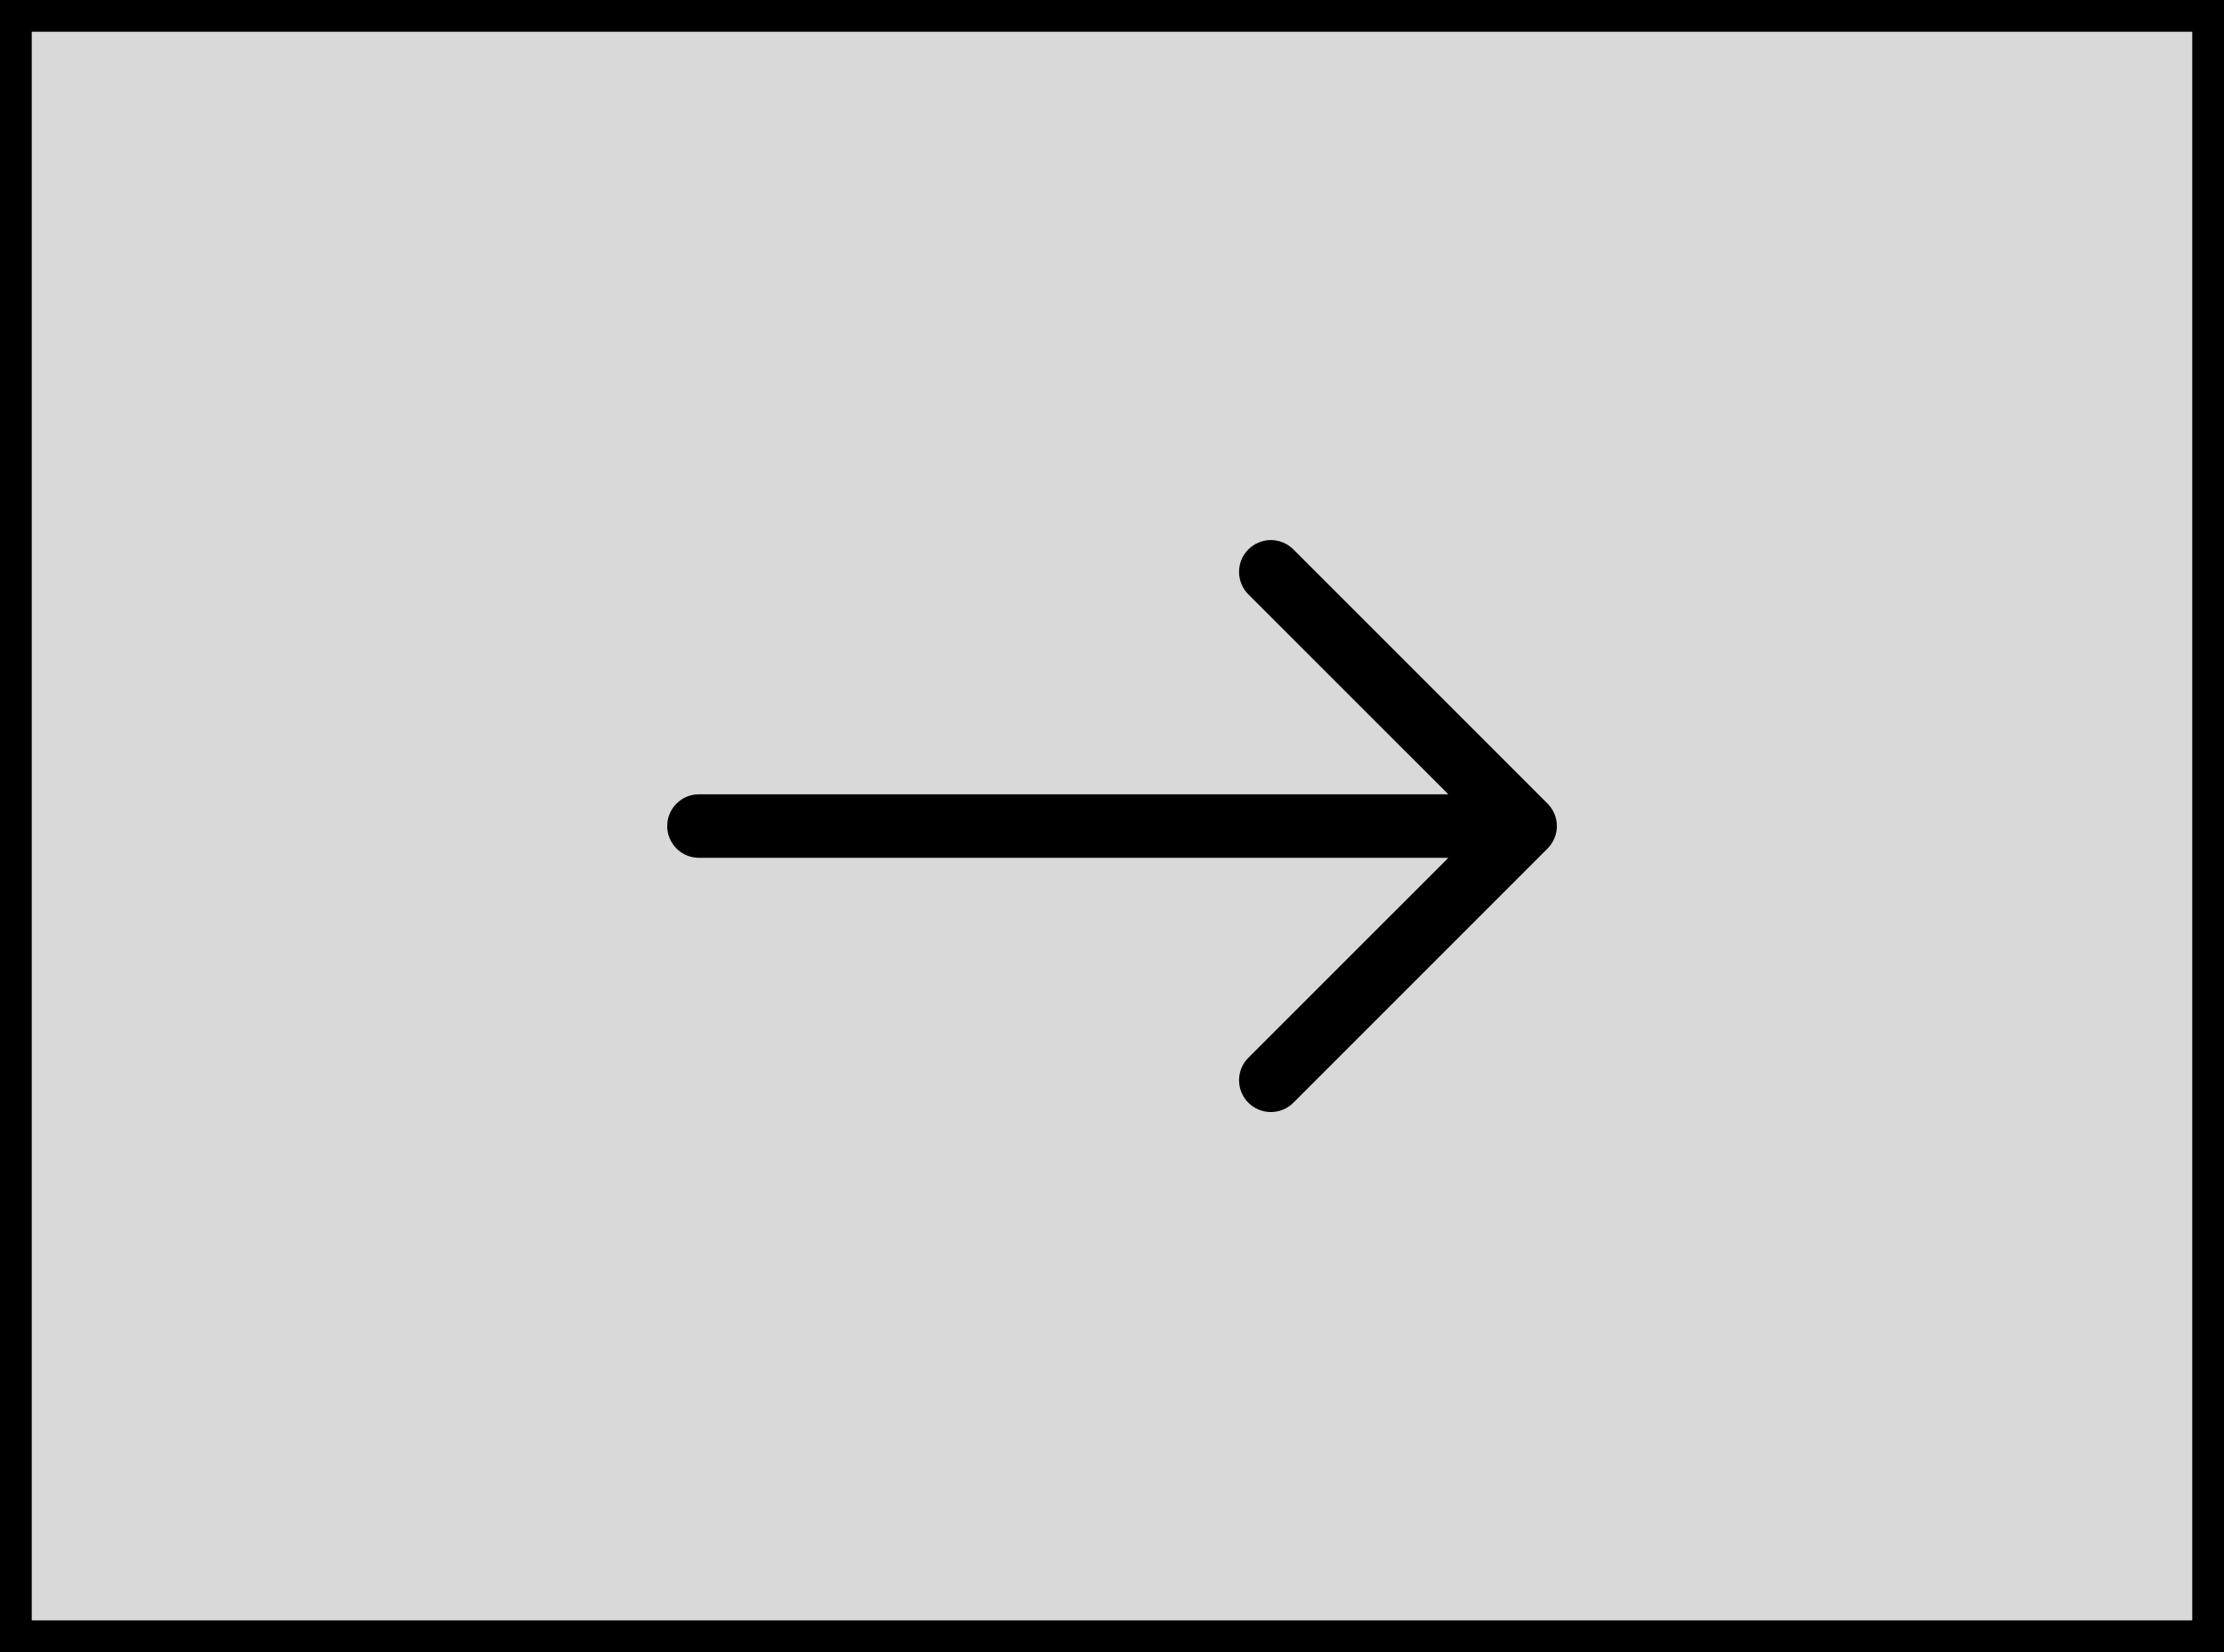 <svg width="70" height="52" viewBox="0 0 70 52" fill="none" xmlns="http://www.w3.org/2000/svg">
<rect x="1" y="1" width="68" height="50" fill="#D9D9D9"/>
<path fill-rule="evenodd" clip-rule="evenodd" d="M21 26C21 26.265 21.105 26.519 21.293 26.707C21.48 26.894 21.735 27 22 27L45.586 27L39.292 33.292C39.199 33.385 39.125 33.495 39.075 33.617C39.025 33.738 38.999 33.868 38.999 34C38.999 34.131 39.025 34.261 39.075 34.383C39.125 34.504 39.199 34.615 39.292 34.708C39.385 34.801 39.495 34.874 39.617 34.925C39.738 34.975 39.868 35.001 40 35.001C40.131 35.001 40.262 34.975 40.383 34.925C40.505 34.874 40.615 34.801 40.708 34.708L48.708 26.708C48.801 26.615 48.875 26.505 48.925 26.383C48.976 26.262 49.002 26.131 49.002 26C49.002 25.868 48.976 25.738 48.925 25.616C48.875 25.495 48.801 25.385 48.708 25.292L40.708 17.292C40.615 17.199 40.505 17.125 40.383 17.075C40.262 17.024 40.131 16.998 40 16.998C39.868 16.998 39.738 17.024 39.617 17.075C39.495 17.125 39.385 17.199 39.292 17.292C39.199 17.385 39.125 17.495 39.075 17.616C39.025 17.738 38.999 17.868 38.999 18C38.999 18.131 39.025 18.261 39.075 18.383C39.125 18.504 39.199 18.615 39.292 18.708L45.586 25L22 25C21.735 25 21.48 25.105 21.293 25.293C21.105 25.48 21 25.735 21 26Z" fill="black"/>
<rect x="0.5" y="0.5" width="69" height="51" stroke="black"/>
</svg>
